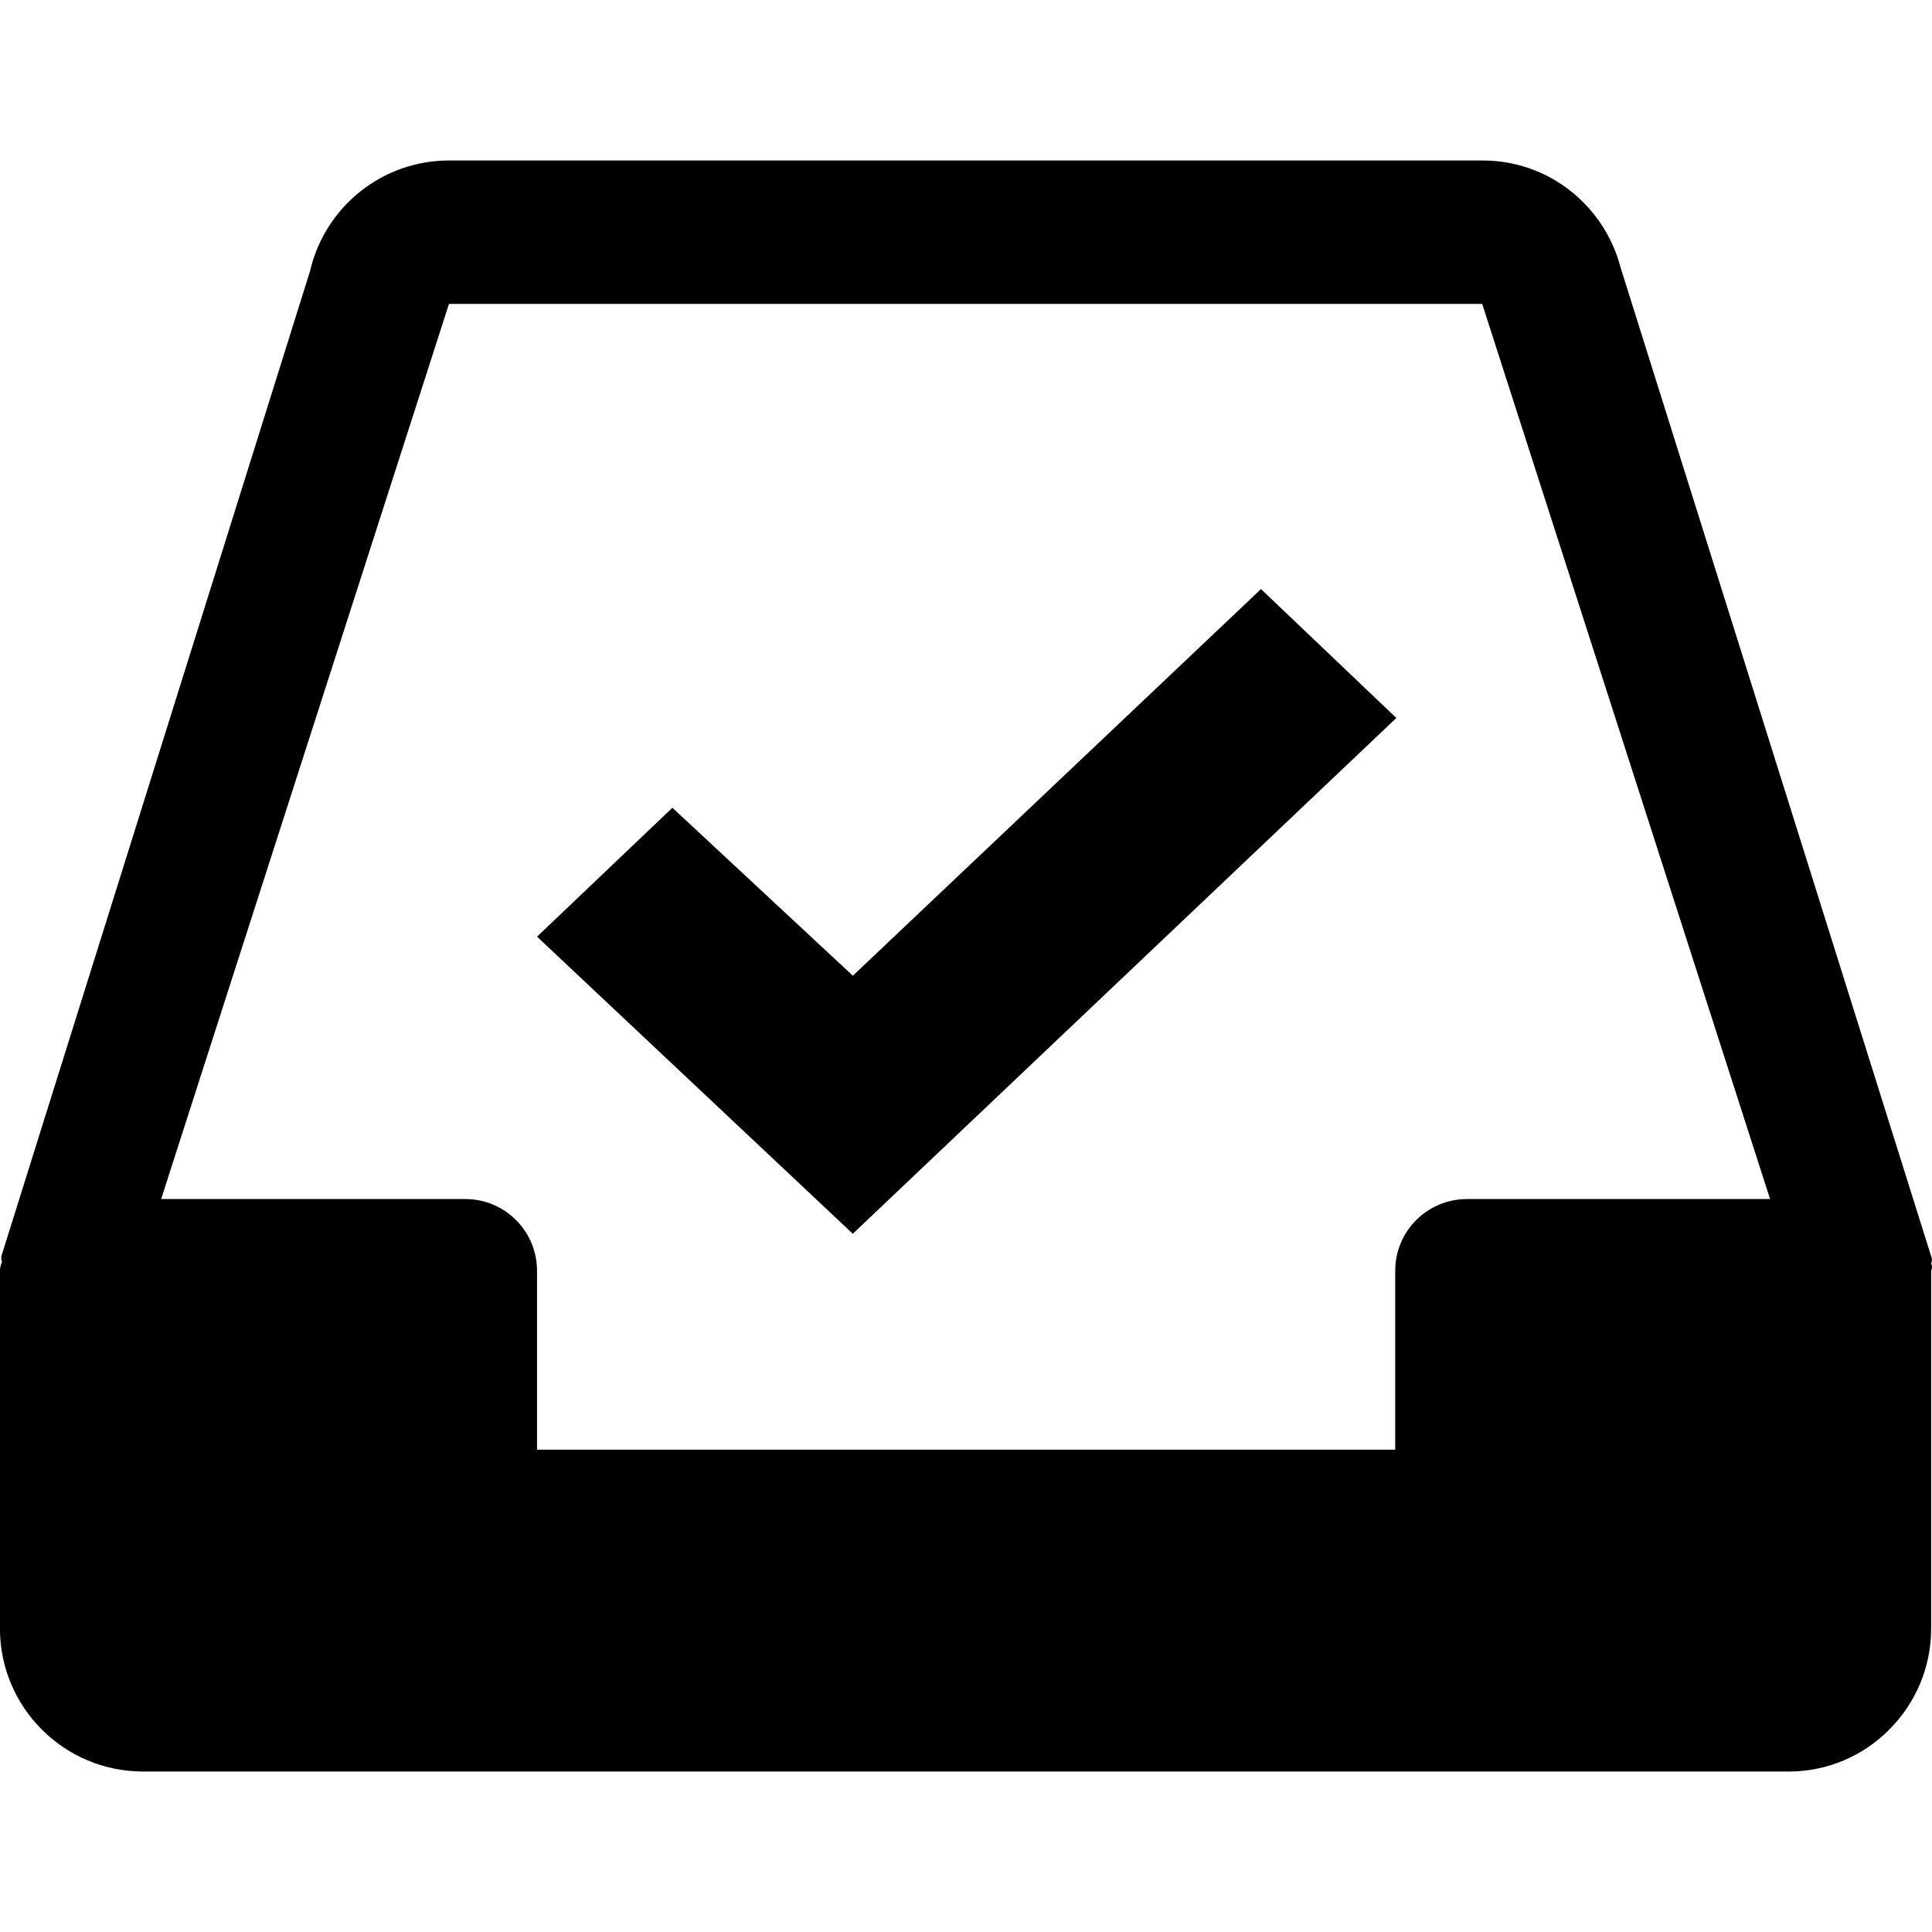 <!-- Generated by IcoMoon.io -->
<svg version="1.1" xmlns="http://www.w3.org/2000/svg" width="32" height="32" viewBox="0 0 32 32">
<title>ygd</title>
<path d="M31.987 21.045c0.008-0.017 0.013-0.037 0.013-0.059s-0.005-0.042-0.014-0.059v0.001c0.008-0.018 0.013-0.040 0.013-0.062s-0.005-0.044-0.014-0.063v0.001l-5.141-16.367c-0.268-1.030-1.19-1.779-2.287-1.779-0.003 0-0.006 0-0.009 0h-17.114c-1.11 0.002-2.041 0.77-2.292 1.804l-0.003 0.016-5.106 16.296c-0.008 0.018-0.013 0.040-0.013 0.062s0.005 0.044 0.014 0.063v-0.001c-0.019 0.042-0.032 0.090-0.035 0.141v5.932c0 0 0 0 0 0 0 1.308 1.059 2.368 2.366 2.371h27.255c0.002 0 0.005 0 0.007 0 0.651 0 1.241-0.266 1.665-0.695v0c0.429-0.429 0.694-1.021 0.694-1.675 0 0 0 0 0 0v0-5.931zM7.436 5.034h17.114l4.768 14.826h-5.017c-0.001 0-0.002 0-0.004 0-0.655 0-1.186 0.53-1.188 1.185v2.966h-14.214v-2.966c-0.002-0.655-0.533-1.185-1.188-1.185-0.001 0-0.003 0-0.004 0h-5.034zM14.125 20.435l-5.23-4.921 2.242-2.135 2.989 2.782 6.76-6.404 2.242 2.135z"></path>
</svg>
